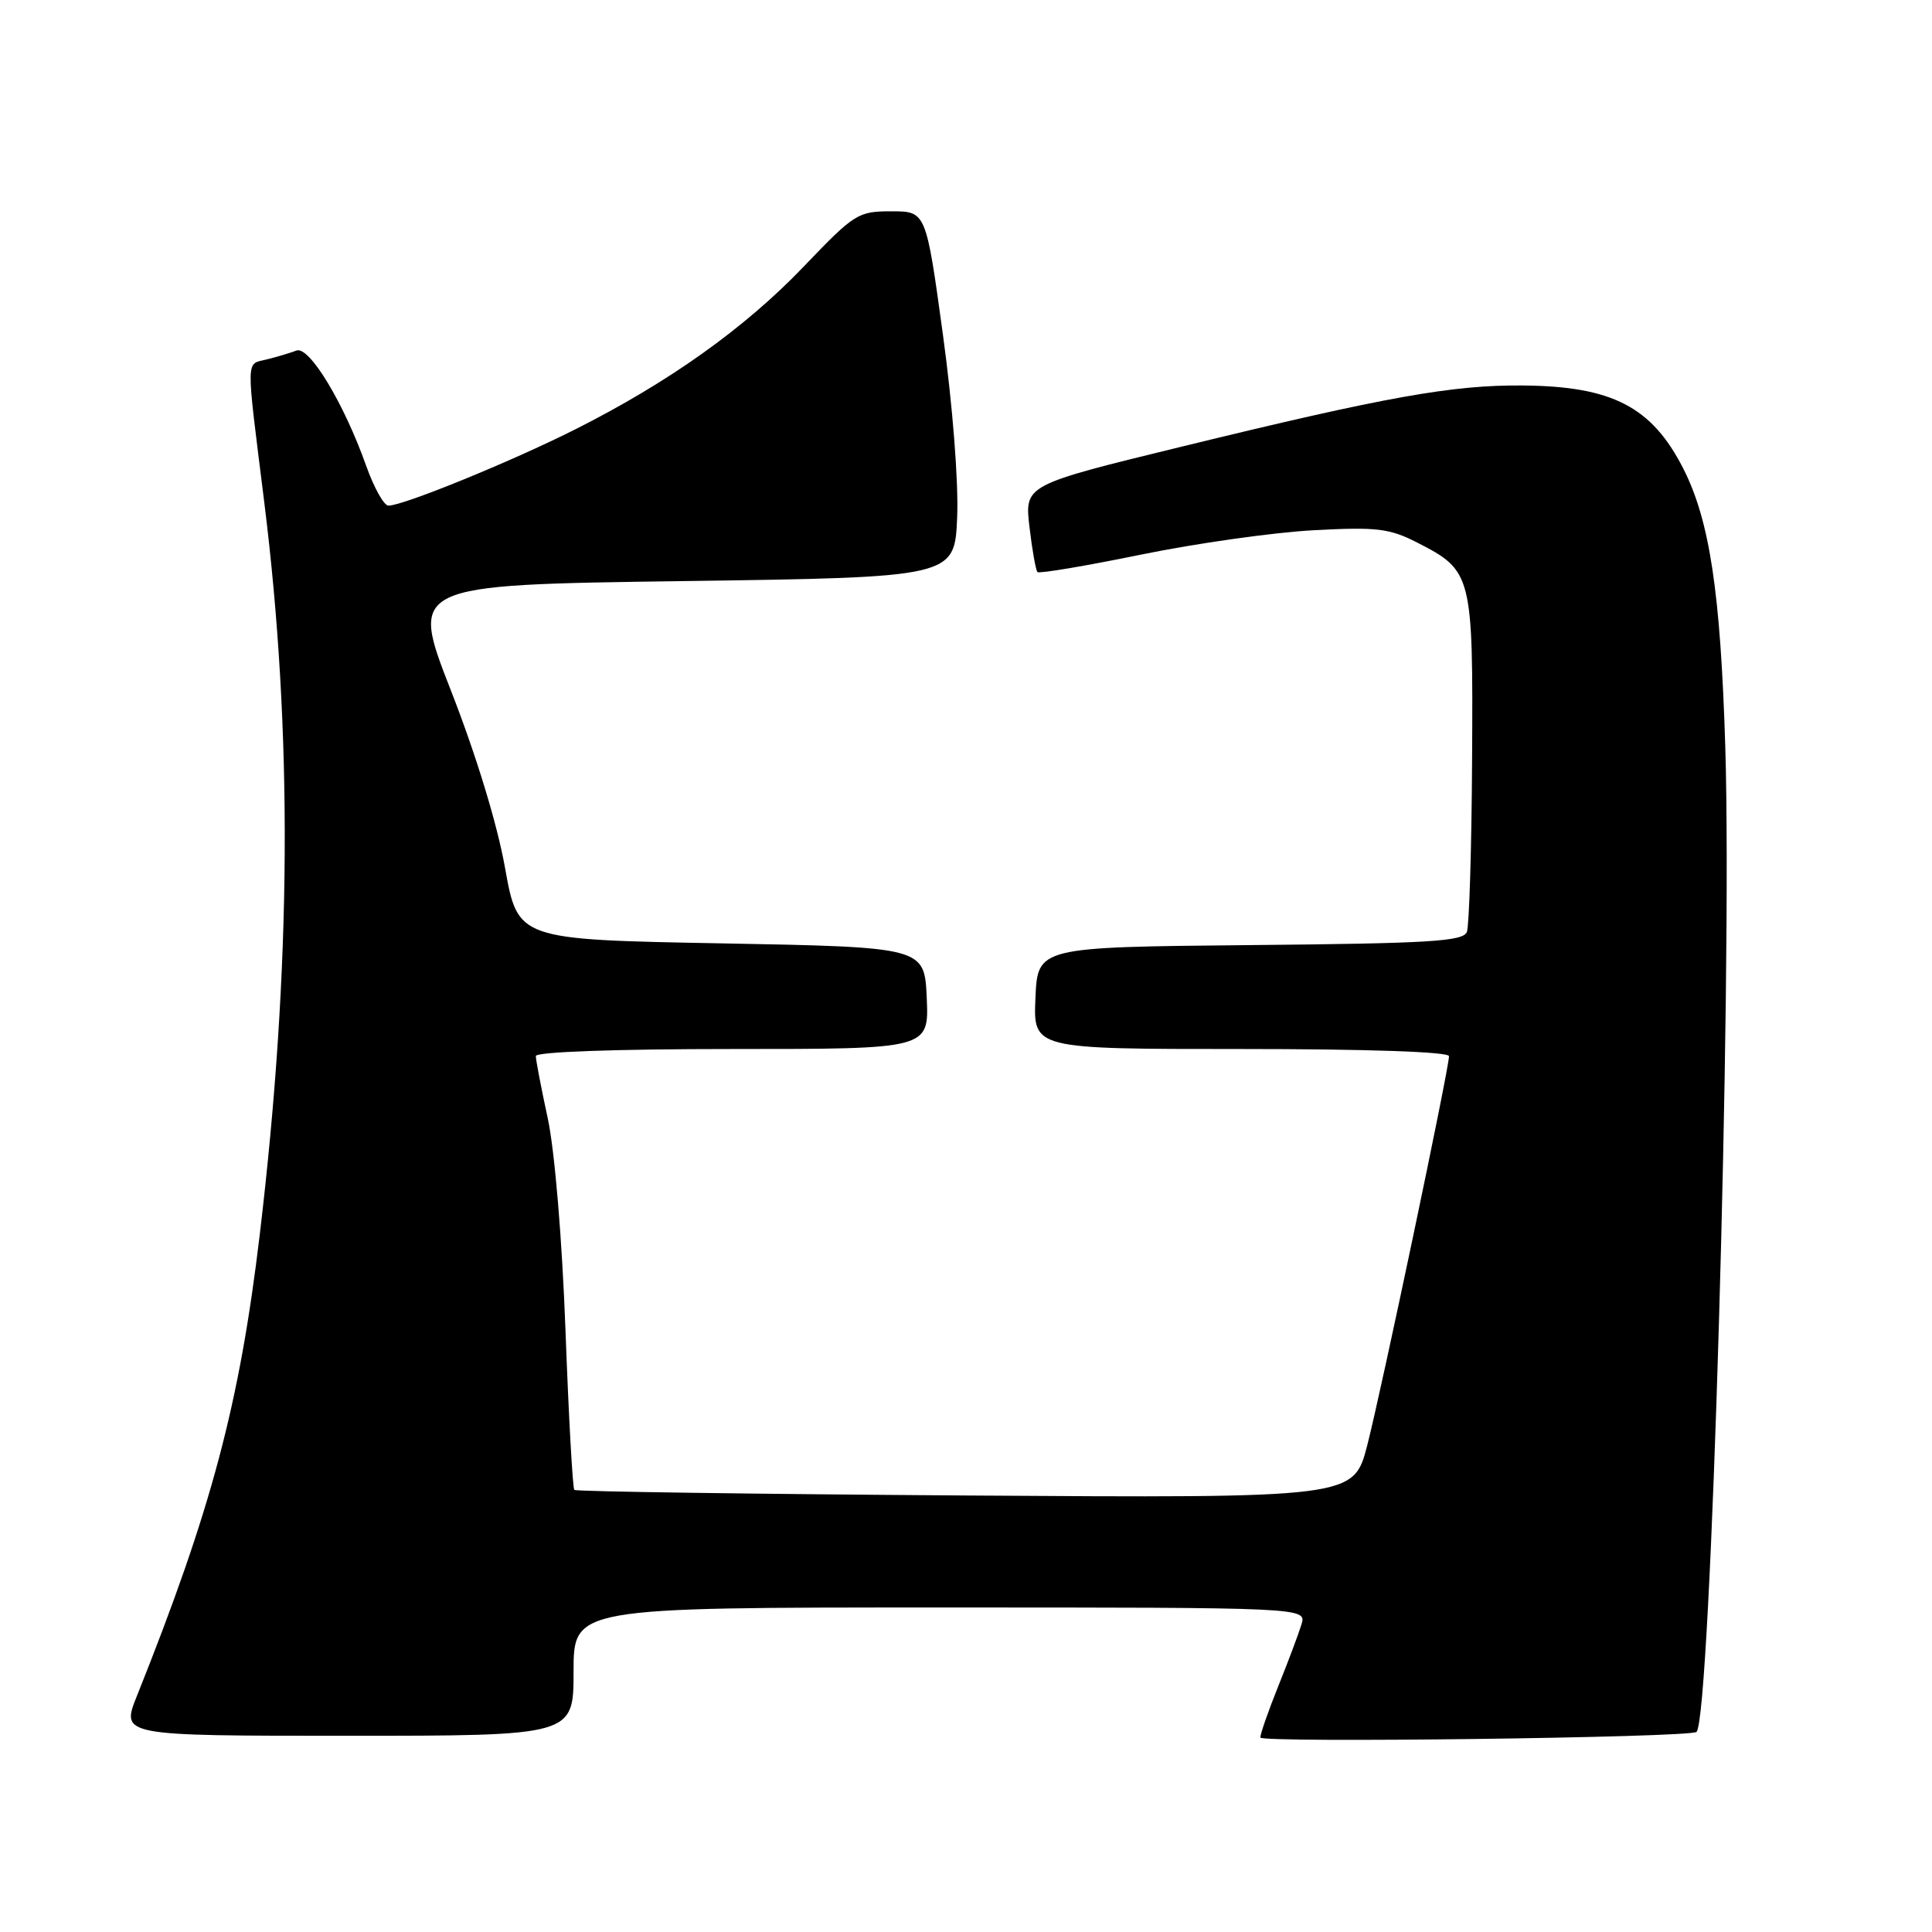 <?xml version="1.0" encoding="UTF-8" standalone="no"?>
<!DOCTYPE svg PUBLIC "-//W3C//DTD SVG 1.1//EN" "http://www.w3.org/Graphics/SVG/1.1/DTD/svg11.dtd" >
<svg xmlns="http://www.w3.org/2000/svg" xmlns:xlink="http://www.w3.org/1999/xlink" version="1.1" viewBox="0 0 256 256">
 <g >
 <path fill="currentColor"
d=" M 224.79 229.49 C 226.69 227.92 229.56 130.01 228.61 99.00 C 227.98 78.49 226.54 68.94 223.03 62.06 C 218.87 53.91 213.63 51.19 201.86 51.08 C 192.52 50.98 183.65 52.57 156.63 59.17 C 135.76 64.26 135.76 64.26 136.41 69.83 C 136.77 72.89 137.25 75.58 137.47 75.80 C 137.70 76.03 143.87 74.99 151.19 73.49 C 158.51 71.99 168.80 70.54 174.05 70.26 C 182.43 69.81 184.10 70.01 187.78 71.89 C 195.07 75.61 195.20 76.11 195.06 100.46 C 195.00 112.30 194.68 122.66 194.37 123.48 C 193.89 124.74 189.51 125.01 165.65 125.23 C 137.50 125.50 137.50 125.50 137.20 132.25 C 136.91 139.00 136.91 139.00 164.45 139.00 C 181.19 139.00 192.00 139.37 192.00 139.95 C 192.00 141.61 183.05 184.19 181.17 191.50 C 179.36 198.50 179.36 198.50 127.93 198.16 C 99.64 197.97 76.32 197.64 76.10 197.42 C 75.88 197.21 75.35 187.69 74.93 176.27 C 74.48 164.14 73.50 152.46 72.58 148.18 C 71.71 144.16 71.00 140.45 71.00 139.93 C 71.00 139.38 81.56 139.00 97.05 139.00 C 123.09 139.00 123.09 139.00 122.80 132.25 C 122.50 125.50 122.50 125.50 95.56 125.00 C 68.62 124.50 68.62 124.50 66.92 115.00 C 65.89 109.20 63.09 100.04 59.75 91.50 C 54.28 77.50 54.28 77.50 90.39 77.00 C 126.50 76.50 126.50 76.50 126.83 68.50 C 127.02 63.84 126.23 53.72 124.93 44.25 C 122.70 28.00 122.70 28.00 118.10 28.00 C 113.69 28.00 113.21 28.30 106.50 35.32 C 98.68 43.49 88.62 50.66 76.13 56.94 C 67.65 61.20 53.43 67.00 51.47 67.00 C 50.88 67.00 49.56 64.64 48.53 61.75 C 45.57 53.40 40.97 45.80 39.28 46.45 C 38.47 46.76 36.73 47.28 35.41 47.61 C 32.53 48.34 32.56 46.82 35.01 66.50 C 38.82 97.09 38.63 128.13 34.43 163.50 C 31.74 186.07 28.04 199.98 18.13 224.75 C 16.03 230.00 16.03 230.00 46.01 230.00 C 76.00 230.00 76.00 230.00 76.00 221.50 C 76.00 213.00 76.00 213.00 124.57 213.00 C 173.13 213.00 173.13 213.00 172.45 215.25 C 172.07 216.49 170.69 220.17 169.38 223.42 C 168.07 226.68 167.00 229.74 167.00 230.23 C 167.00 230.97 223.88 230.25 224.79 229.49 Z "/>
</g>
</svg>